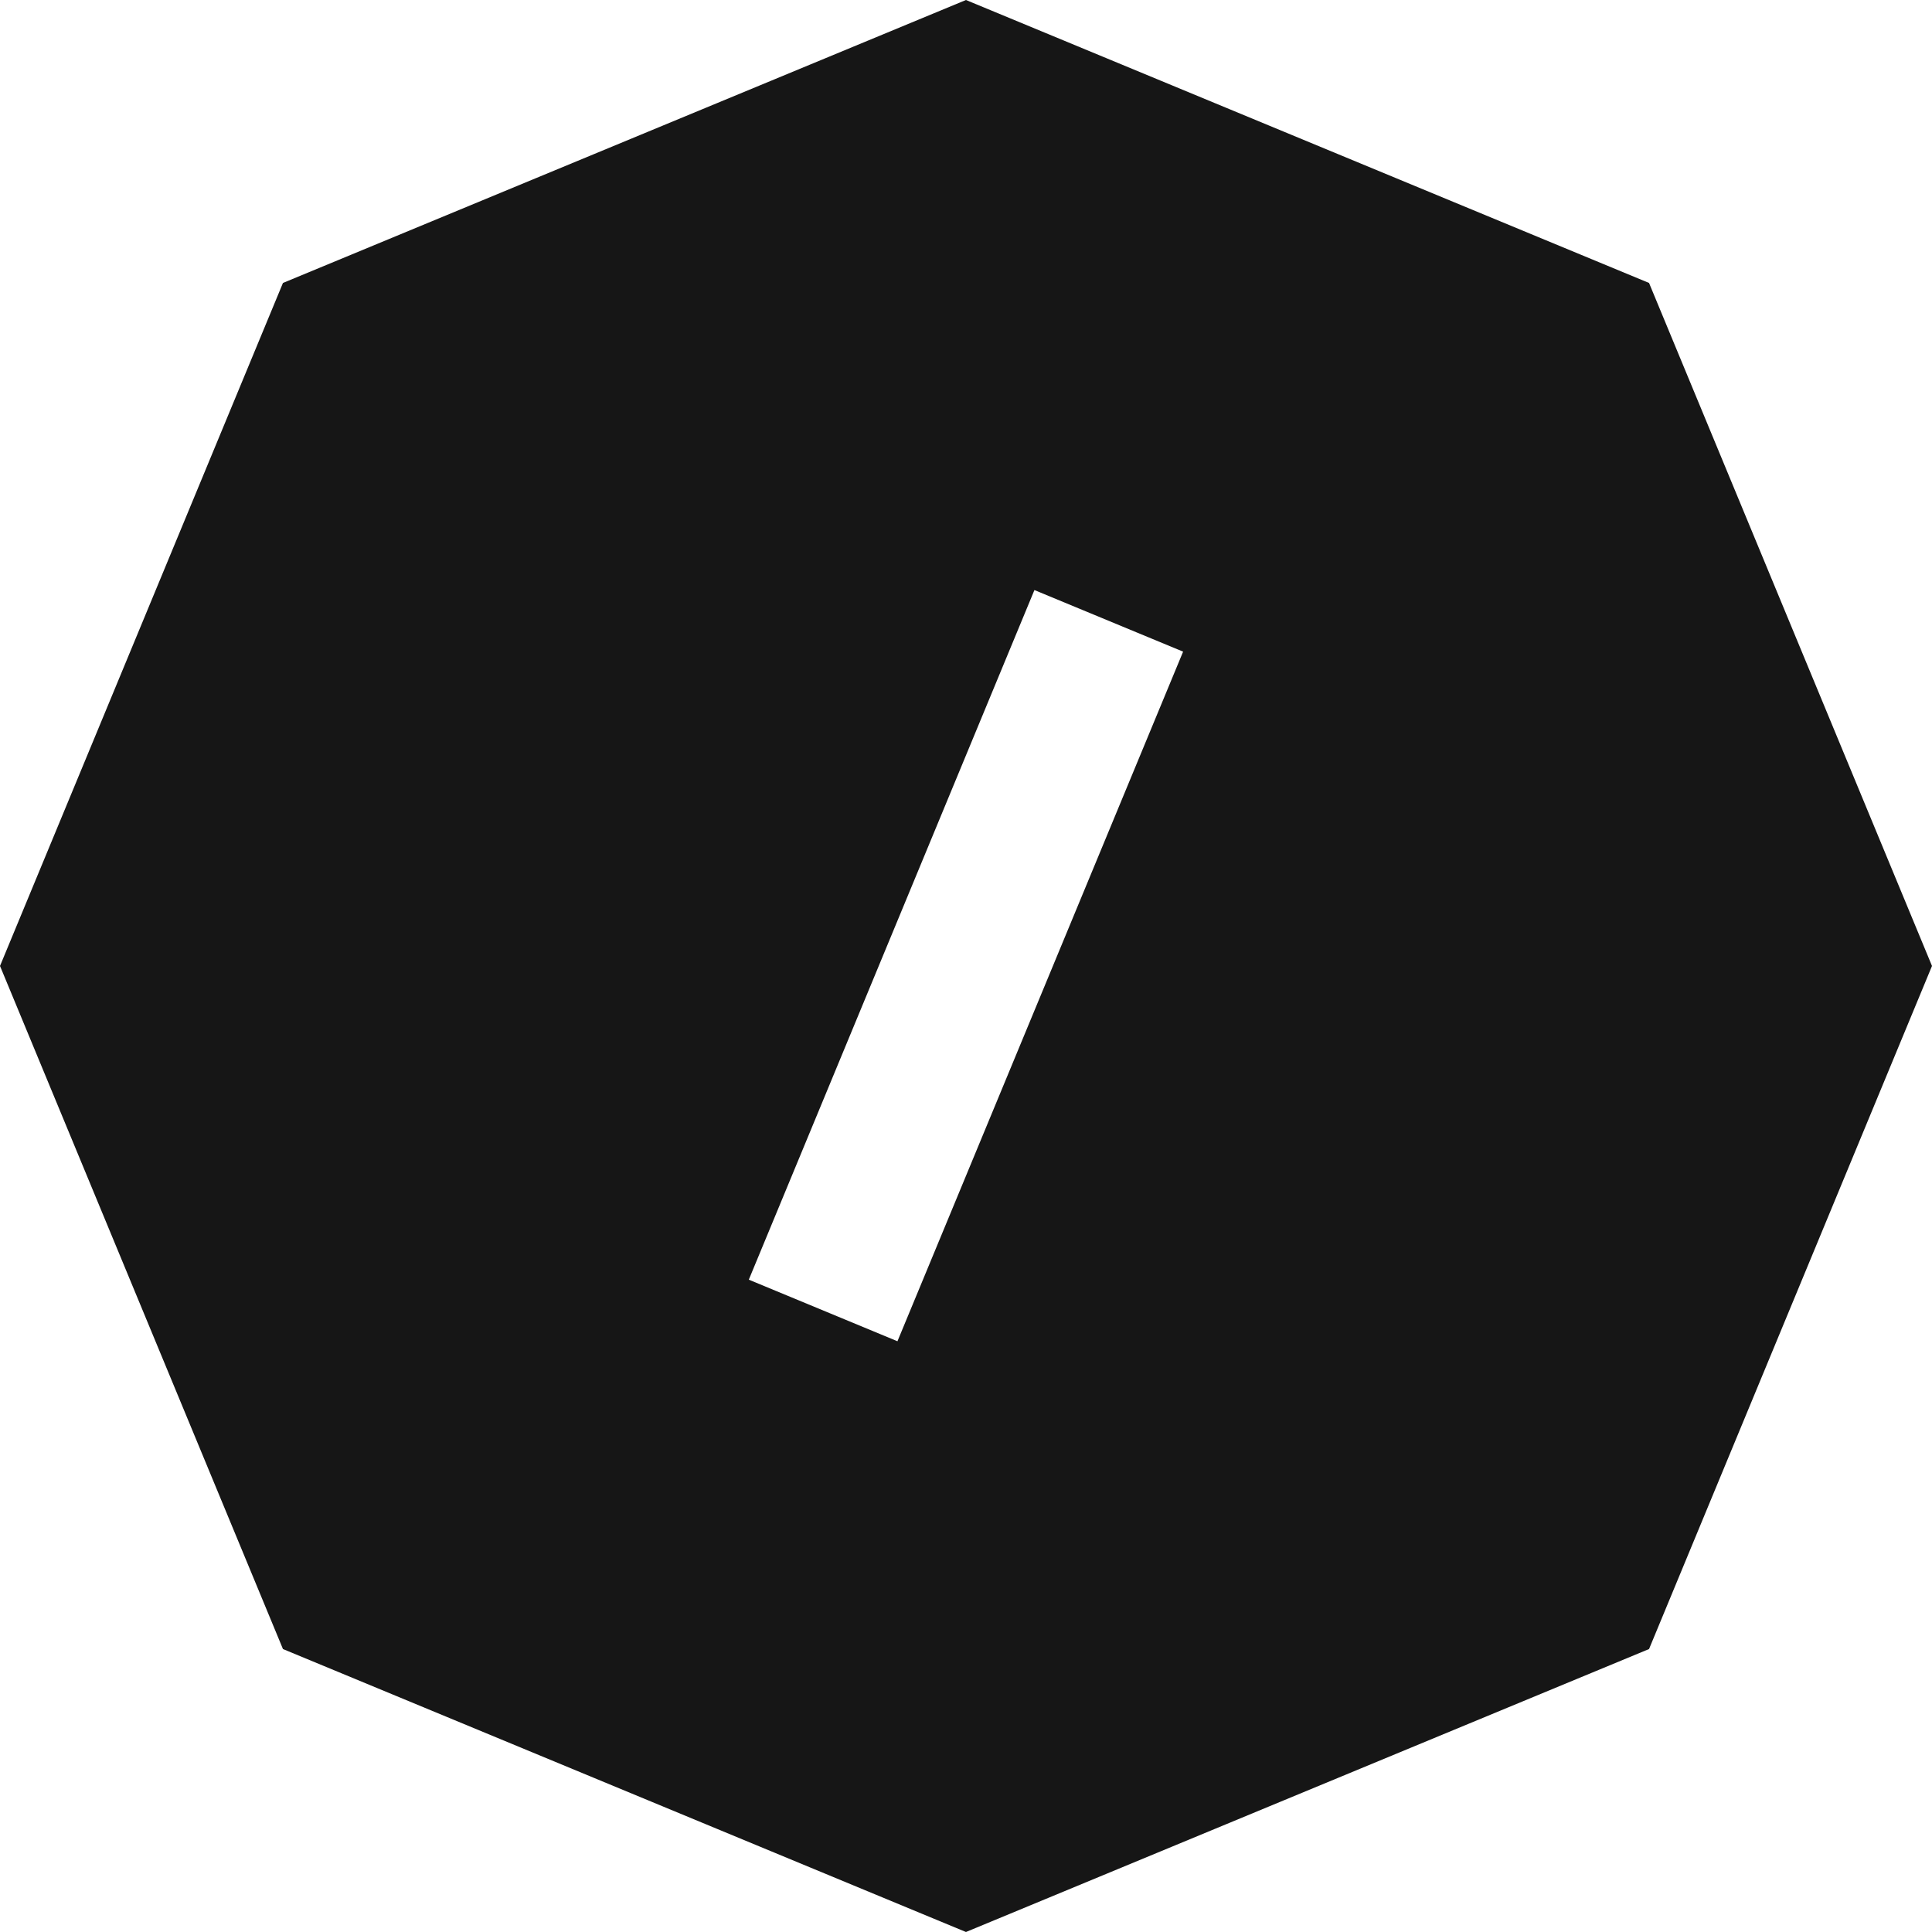 <svg width="48" height="48" viewBox="0 0 48 48" fill="none" xmlns="http://www.w3.org/2000/svg">
<path fill-rule="evenodd" clip-rule="evenodd" d="M40.97 7.03L23.999 0L7.03 7.03L0 23.999L7.03 40.97L23.999 48L40.97 40.97L48 23.999L40.97 7.03ZM18.604 31.793L25.7 14.66L29.394 16.19L22.297 33.323L18.604 31.793Z" fill="#161616"/>
</svg>
